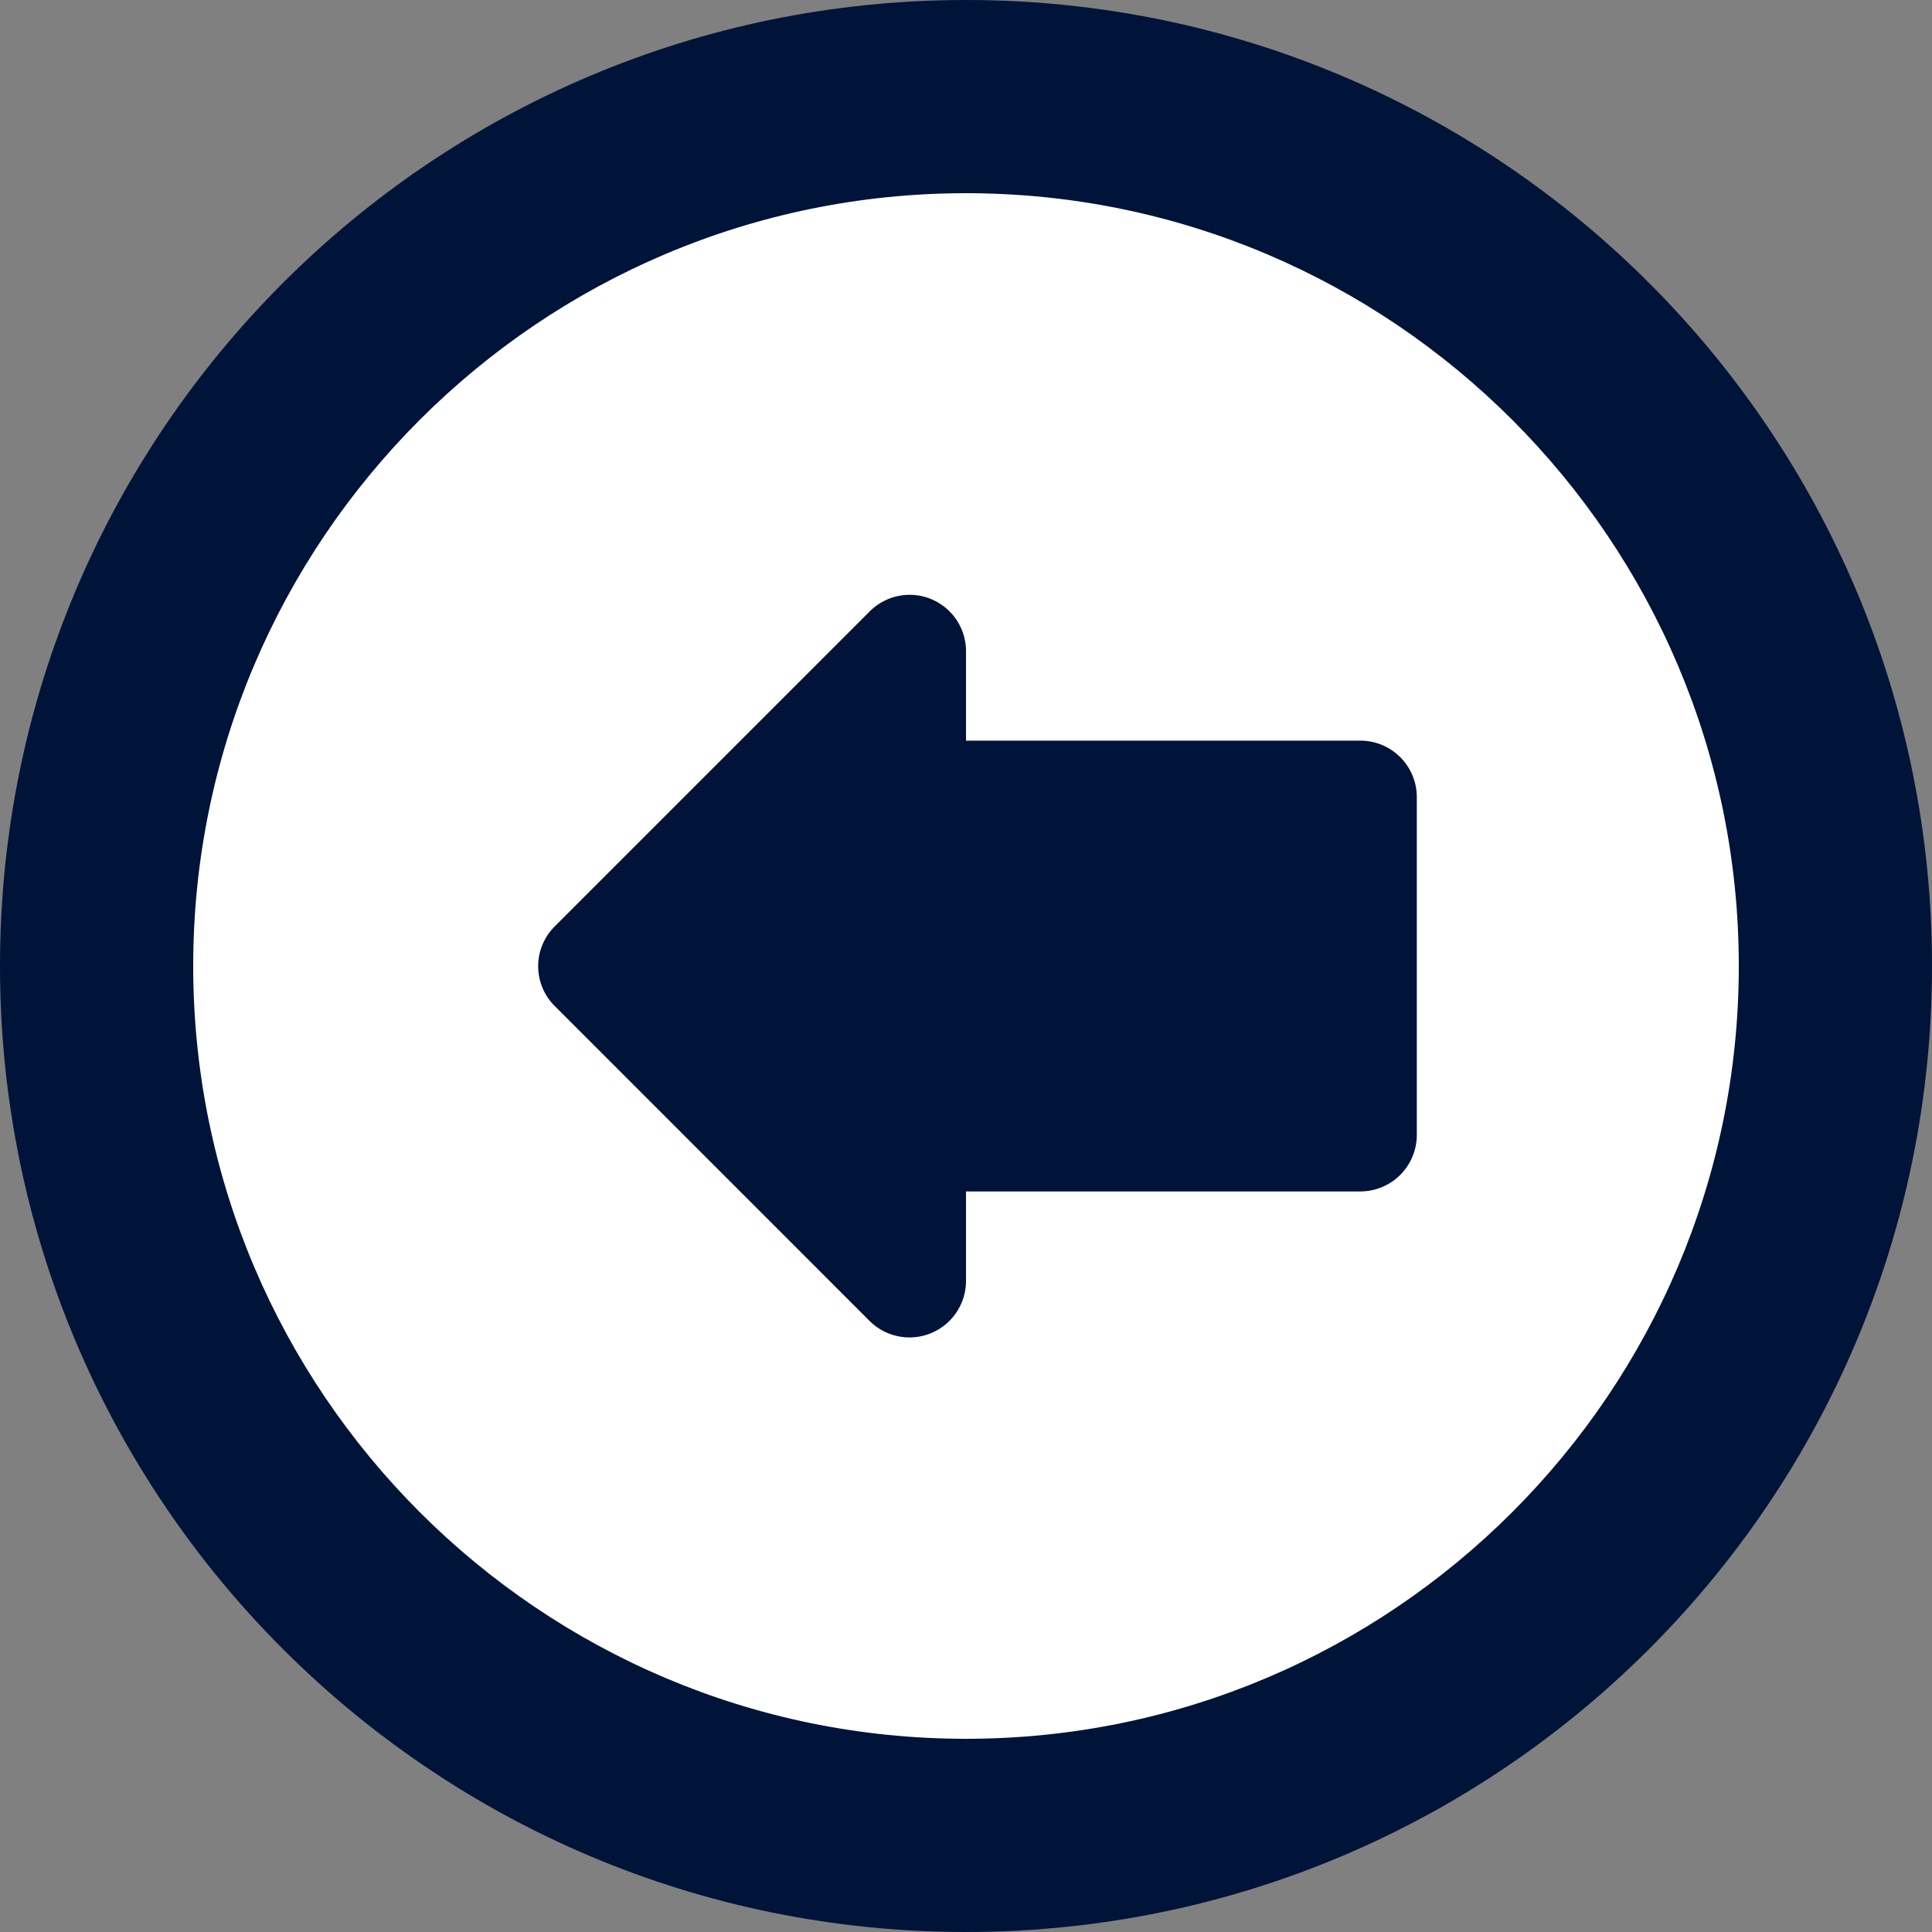 <svg xmlns="http://www.w3.org/2000/svg" width="60" height="60" viewBox="0 0 60 60">
  <rect x="0" y="0" width="60" height="60" fill="#808080" stroke="none"/>
  <g id="Group_77" data-name="Group 77" transform="translate(0 6)">
    <g id="Path_41" data-name="Path 41" transform="translate(0 -6)" fill="#fff">
      <path d="M 30 57 C 26.354 57 22.818 56.287 19.491 54.879 C 16.277 53.52 13.389 51.572 10.908 49.092 C 8.428 46.611 6.48 43.723 5.121 40.509 C 3.713 37.182 3 33.646 3 30 C 3 26.354 3.713 22.818 5.121 19.491 C 6.48 16.277 8.428 13.389 10.908 10.908 C 13.389 8.428 16.277 6.48 19.491 5.121 C 22.818 3.713 26.354 3 30 3 C 33.646 3 37.182 3.713 40.509 5.121 C 43.723 6.48 46.611 8.428 49.092 10.908 C 51.572 13.389 53.52 16.277 54.879 19.491 C 56.287 22.818 57 26.354 57 30 C 57 33.646 56.287 37.182 54.879 40.509 C 53.52 43.723 51.572 46.611 49.092 49.092 C 46.611 51.572 43.723 53.52 40.509 54.879 C 37.182 56.287 33.646 57 30 57 Z" stroke="none"/>
      <path d="M 30 6 C 16.766 6 6 16.766 6 30 C 6 43.234 16.766 54 30 54 C 43.234 54 54 43.234 54 30 C 54 16.766 43.234 6 30 6 M 30 0 C 46.569 0 60 13.431 60 30 C 60 46.569 46.569 60 30 60 C 13.431 60 0 46.569 0 30 C 0 13.431 13.431 0 30 0 Z" stroke="none" fill="#001339"/>
    </g>
    <g id="forward_black_24dp" transform="translate(51 45) rotate(180)">
      <path id="Path_39" data-name="Path 39" d="M0,0H42V42H0Z" fill="none"/>
      <path id="Path_40" data-name="Path 40" d="M14,4.539V1.757A1.755,1.755,0,0,1,16.992.515L26.775,10.3a1.743,1.743,0,0,1,0,2.467l-9.782,9.782A1.75,1.75,0,0,1,14,21.322V18.539H1.75A1.755,1.755,0,0,1,0,16.789V6.289a1.755,1.755,0,0,1,1.75-1.75Z" transform="translate(7 9.46)" fill="#001339"/>
    </g>
  </g>
</svg>
